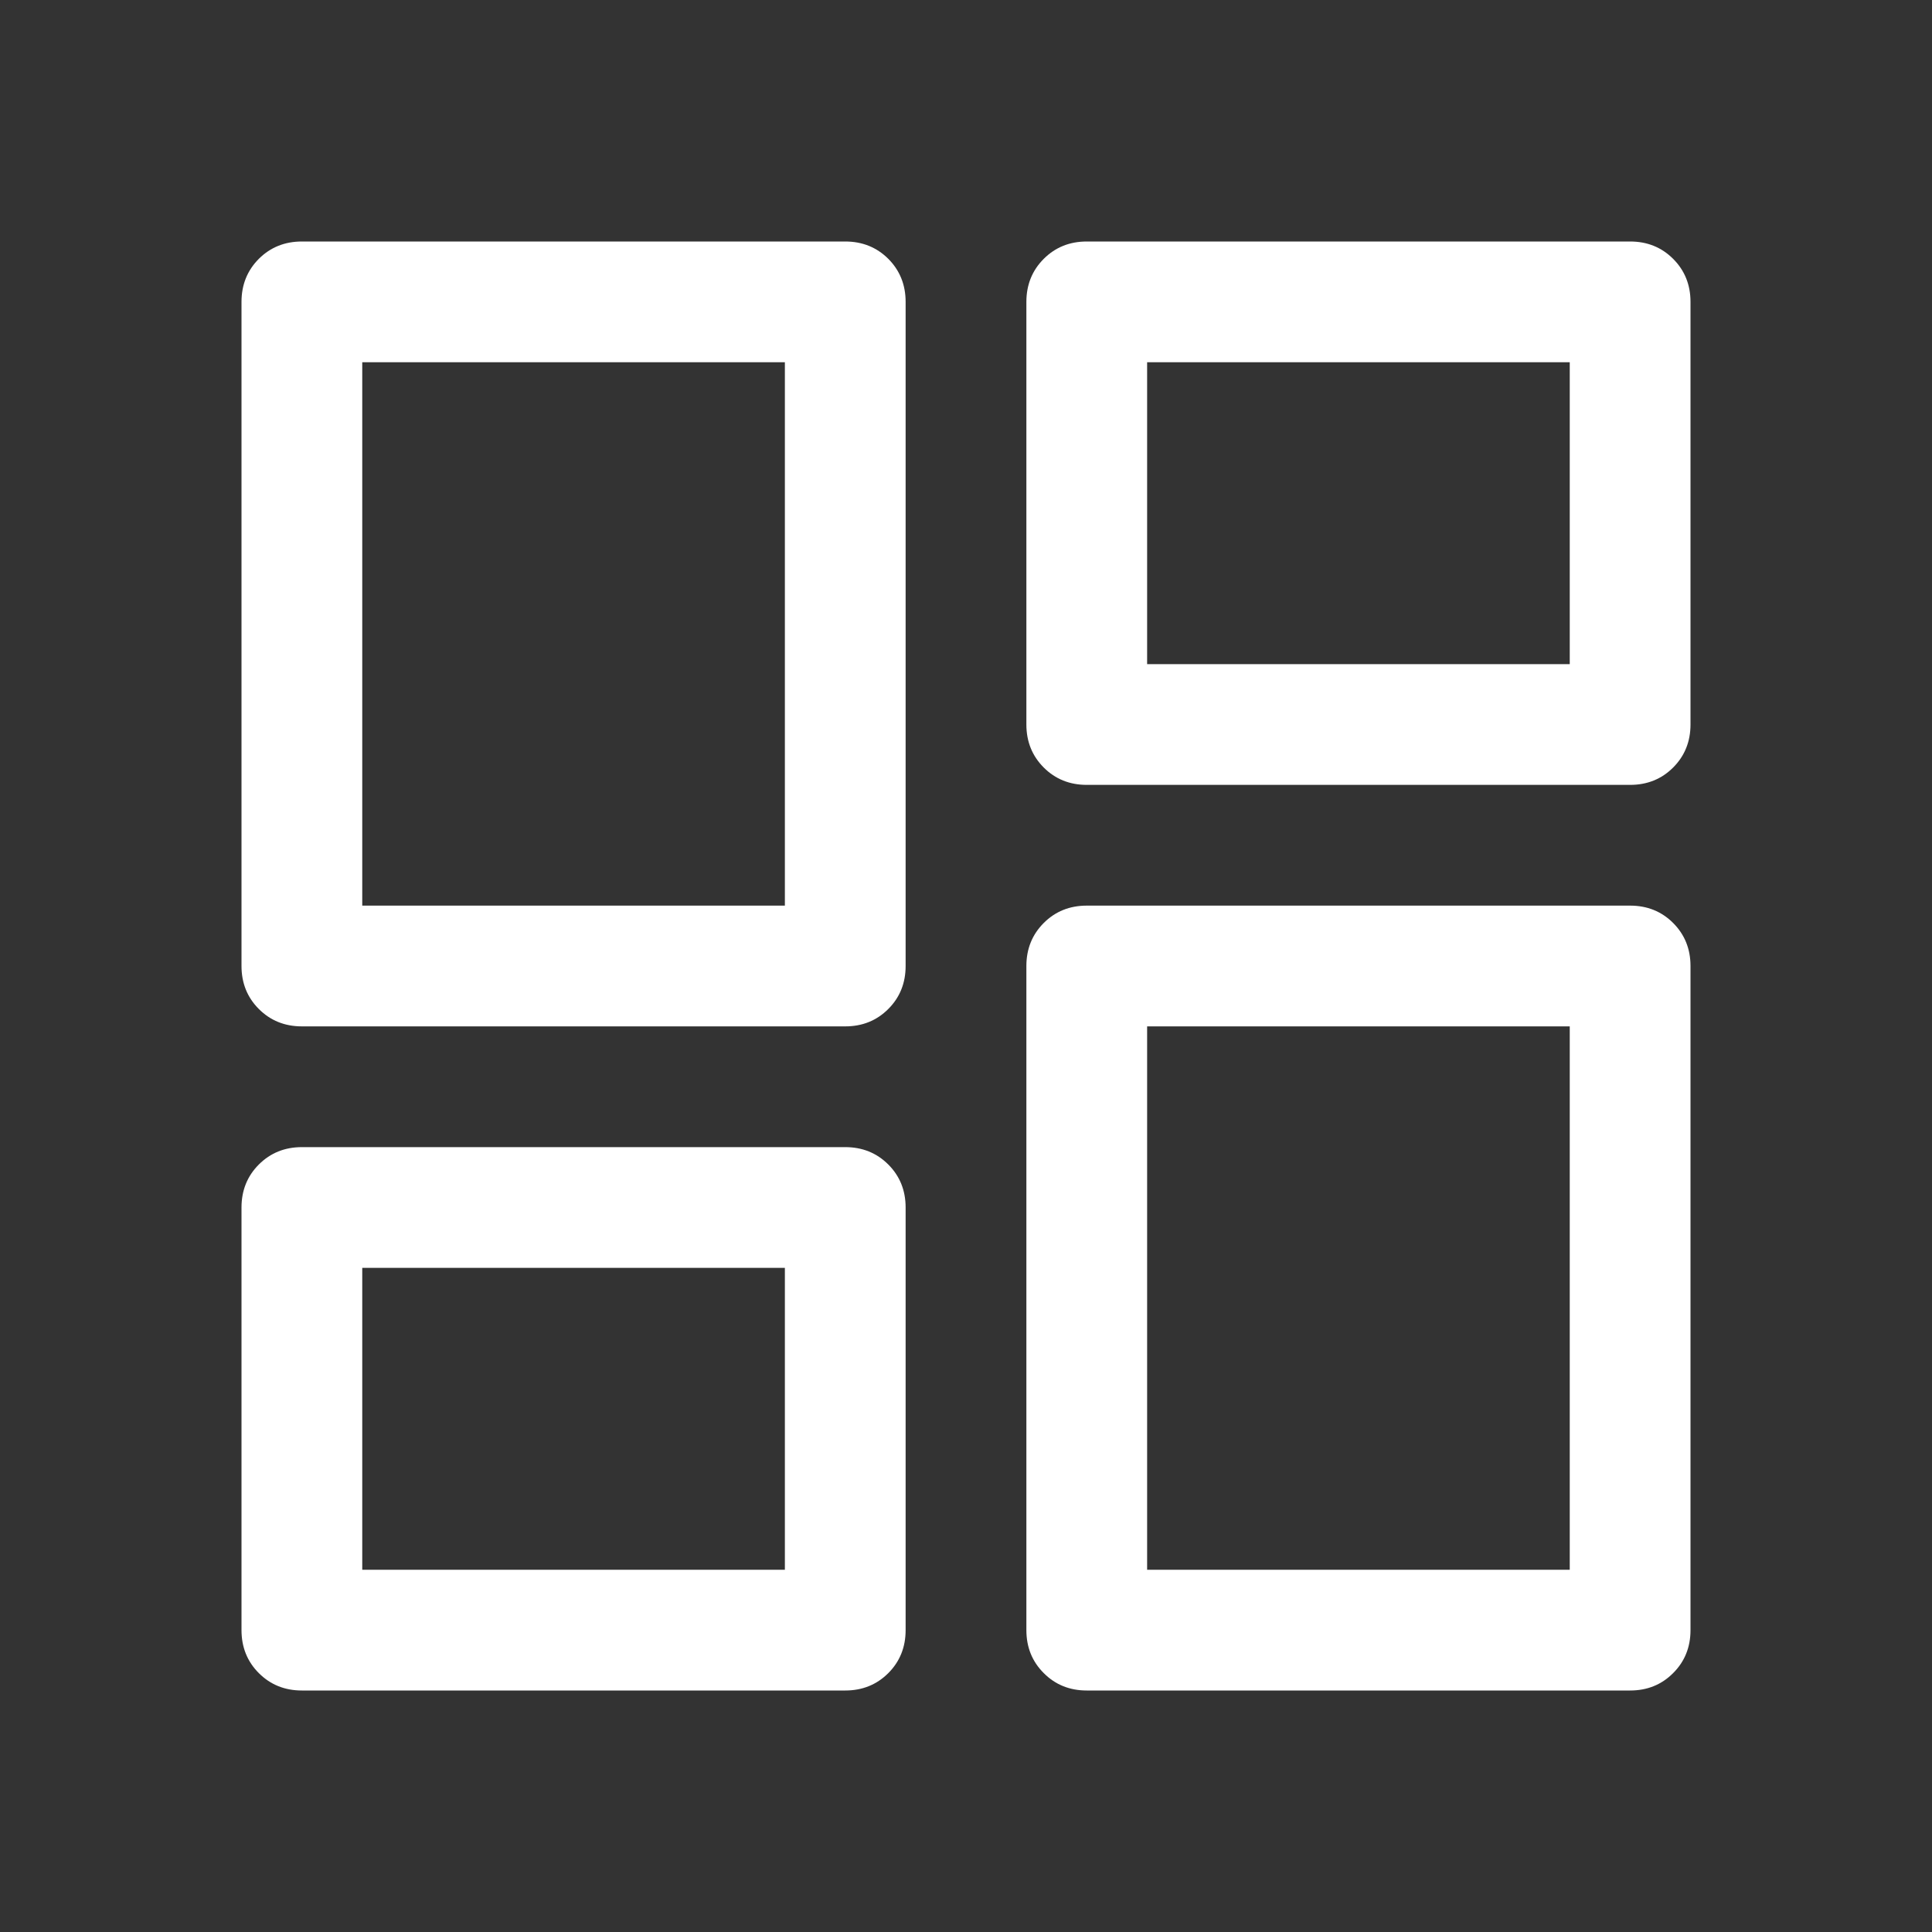 <svg width="32" height="32" viewBox="0 0 32 32" fill="none" xmlns="http://www.w3.org/2000/svg">
<rect x="0" y="0" width="32" height="32" fill="#333333" stroke="none"/>
<path d="M17 12V5C17 4.717 17.096 4.479 17.288 4.287C17.479 4.096 17.717 4 18 4H27C27.283 4 27.521 4.096 27.712 4.287C27.904 4.479 28 4.717 28 5V12C28 12.283 27.904 12.521 27.712 12.713C27.521 12.904 27.283 13 27 13H18C17.717 13 17.479 12.904 17.288 12.713C17.096 12.521 17 12.283 17 12ZM4 16V5C4 4.717 4.096 4.479 4.287 4.287C4.479 4.096 4.717 4 5 4H14C14.283 4 14.521 4.096 14.713 4.287C14.904 4.479 15 4.717 15 5V16C15 16.283 14.904 16.521 14.713 16.712C14.521 16.904 14.283 17 14 17H5C4.717 17 4.479 16.904 4.287 16.712C4.096 16.521 4 16.283 4 16ZM17 27V16C17 15.717 17.096 15.479 17.288 15.287C17.479 15.096 17.717 15 18 15H27C27.283 15 27.521 15.096 27.712 15.287C27.904 15.479 28 15.717 28 16V27C28 27.283 27.904 27.521 27.712 27.712C27.521 27.904 27.283 28 27 28H18C17.717 28 17.479 27.904 17.288 27.712C17.096 27.521 17 27.283 17 27ZM4 27V20C4 19.717 4.096 19.479 4.287 19.288C4.479 19.096 4.717 19 5 19H14C14.283 19 14.521 19.096 14.713 19.288C14.904 19.479 15 19.717 15 20V27C15 27.283 14.904 27.521 14.713 27.712C14.521 27.904 14.283 28 14 28H5C4.717 28 4.479 27.904 4.287 27.712C4.096 27.521 4 27.283 4 27ZM6 15H13V6H6V15ZM19 26H26V17H19V26ZM19 11H26V6H19V11ZM6 26H13V21H6V26Z" fill="white"/>
</svg>
